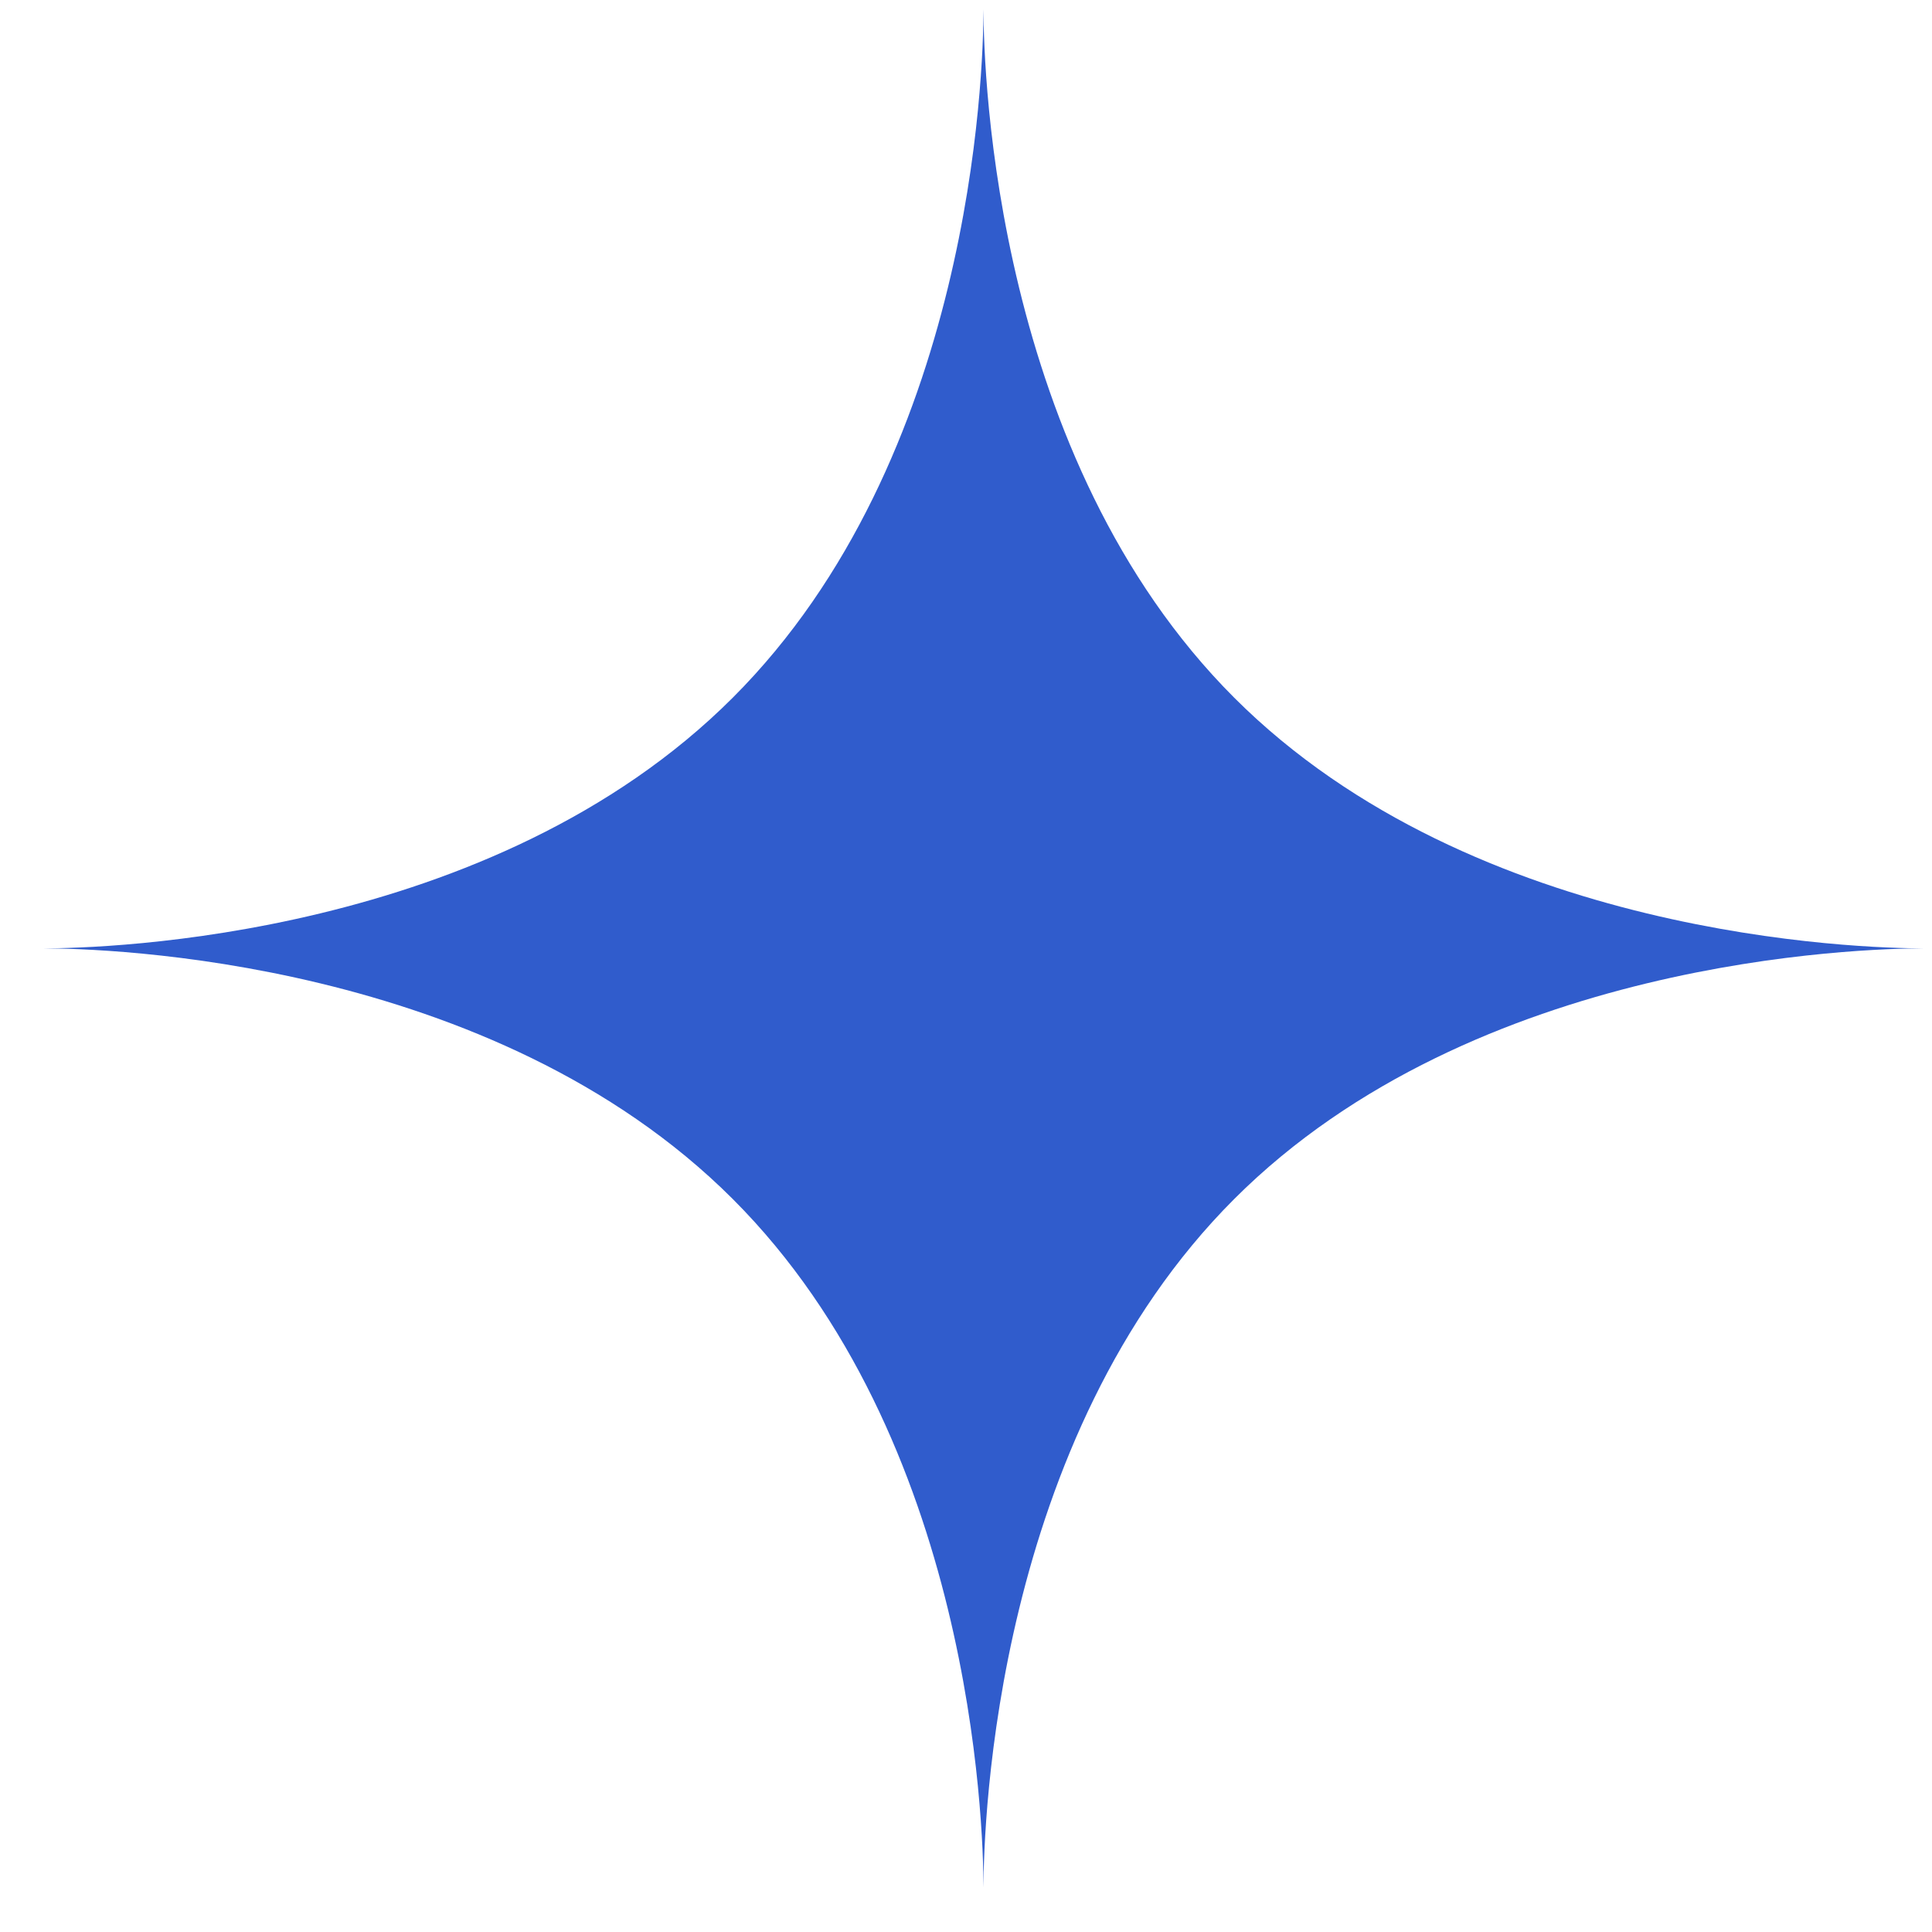 <svg width="110" height="110" viewBox="0 0 110 110" fill="none" xmlns="http://www.w3.org/2000/svg">
<rect width="110" height="110" fill="white"/>
<path d="M41.722 39.722C28.01 53.435 5.919 53.995 2.462 53.996C5.919 53.997 28.01 54.557 41.722 68.269C55.35 81.897 55.987 103.799 55.996 107.464C56.005 103.799 56.642 81.897 70.269 68.269C83.982 54.557 106.073 53.997 109.53 53.996C106.073 53.995 83.982 53.435 70.269 39.722C56.642 26.095 56.005 4.194 55.996 0.528C55.987 4.194 55.35 26.095 41.722 39.722Z" fill="#305CCC"/>
</svg>
